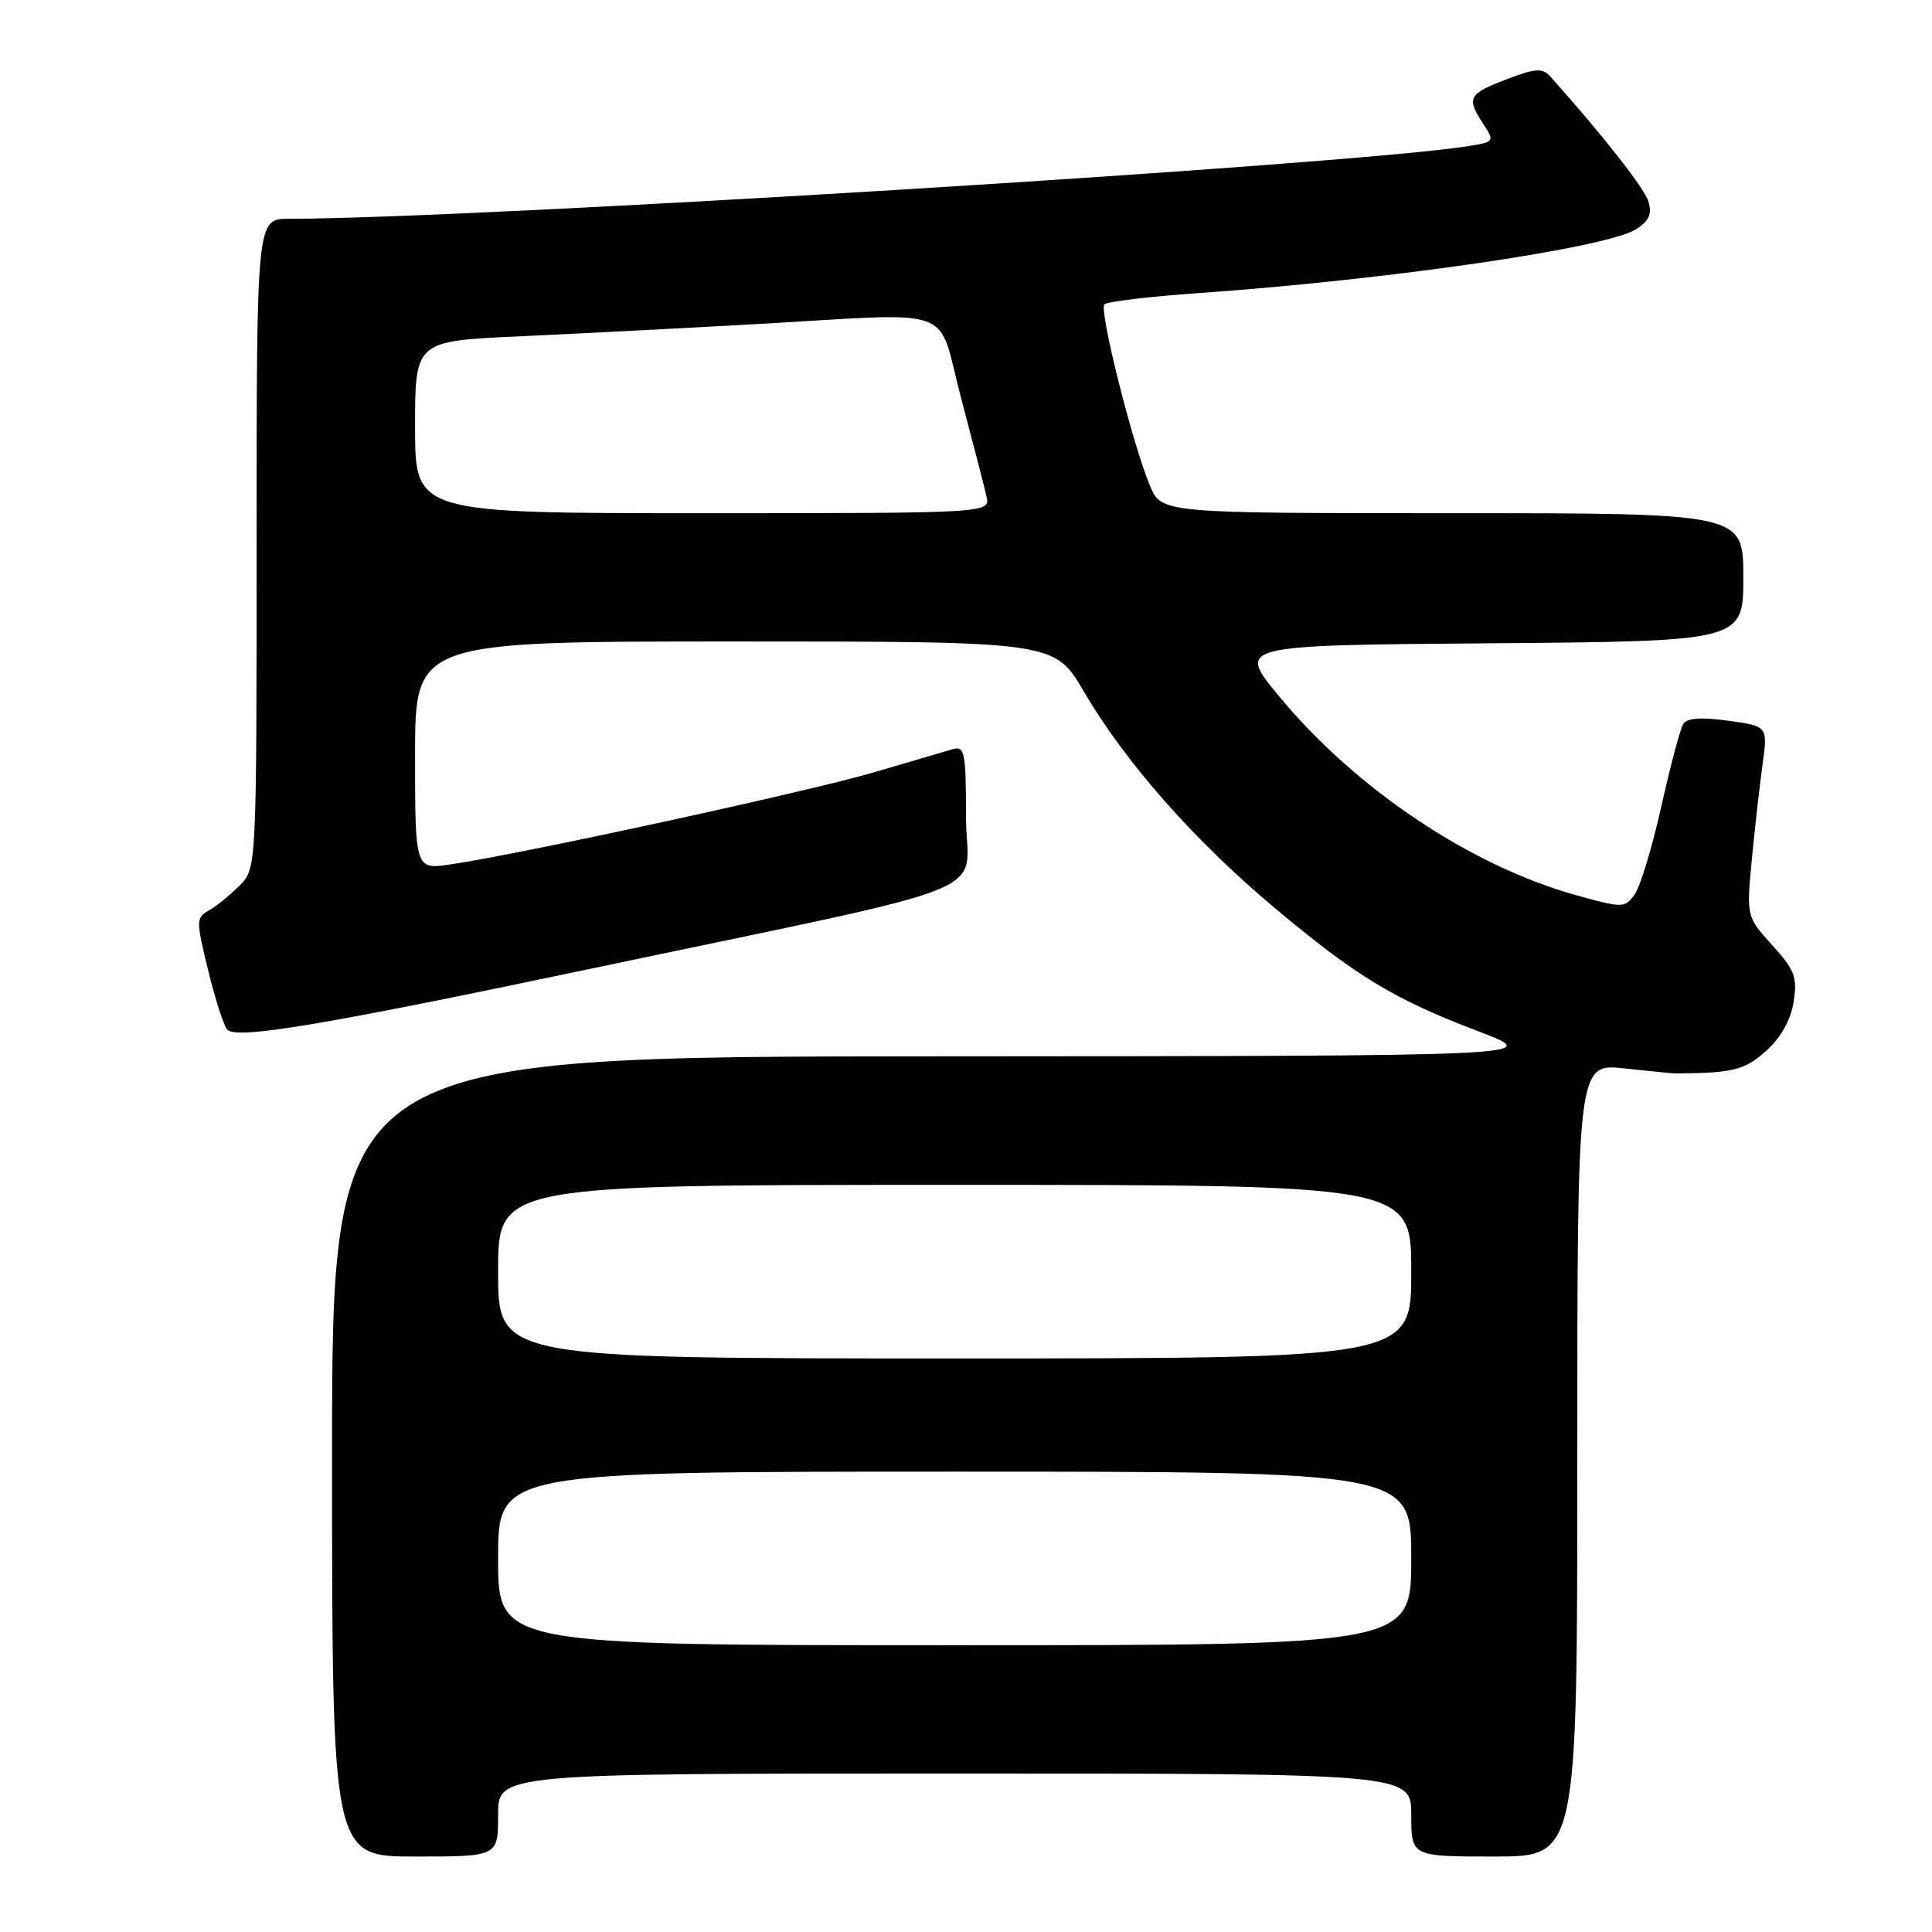 <?xml version="1.0" encoding="UTF-8" standalone="no"?>
<!DOCTYPE svg PUBLIC "-//W3C//DTD SVG 1.1//EN" "http://www.w3.org/Graphics/SVG/1.1/DTD/svg11.dtd" >
<svg xmlns="http://www.w3.org/2000/svg" xmlns:xlink="http://www.w3.org/1999/xlink" version="1.1" viewBox="0 0 256 256">
 <g >
 <path fill="currentColor"
d=" M 66.00 240.50 C 66.00 235.00 66.00 235.00 126.50 235.00 C 187.00 235.00 187.00 235.00 187.00 240.50 C 187.00 246.00 187.00 246.00 198.00 246.00 C 209.00 246.00 209.00 246.00 209.00 193.45 C 209.00 140.90 209.00 140.90 215.25 141.57 C 218.69 141.94 221.72 142.24 222.00 142.24 C 229.65 142.18 231.19 141.80 234.02 139.25 C 235.98 137.49 237.28 135.16 237.66 132.76 C 238.18 129.50 237.83 128.55 234.83 125.24 C 231.41 121.45 231.41 121.45 232.12 113.97 C 232.51 109.86 233.15 104.19 233.54 101.36 C 234.25 96.22 234.25 96.22 229.00 95.50 C 225.37 95.00 223.53 95.14 223.03 95.95 C 222.63 96.60 221.32 101.54 220.12 106.92 C 218.91 112.31 217.32 117.54 216.58 118.55 C 215.29 120.33 215.01 120.33 208.89 118.63 C 194.83 114.72 179.58 104.50 169.41 92.17 C 163.91 85.50 163.91 85.50 197.45 85.24 C 231.00 84.97 231.00 84.97 231.00 76.49 C 231.00 68.00 231.00 68.00 192.45 68.00 C 153.90 68.00 153.90 68.00 152.37 64.35 C 150.04 58.77 145.60 41.07 146.34 40.33 C 146.70 39.96 152.29 39.30 158.75 38.84 C 183.98 37.08 212.94 32.85 216.80 30.37 C 218.52 29.26 218.93 28.34 218.42 26.69 C 217.87 24.90 212.32 17.84 205.42 10.13 C 204.38 8.98 203.47 9.04 199.60 10.52 C 194.54 12.45 194.28 12.96 196.55 16.44 C 198.08 18.77 198.04 18.82 194.30 19.40 C 178.28 21.88 63.17 28.96 38.25 28.99 C 34.00 29.00 34.00 29.00 34.00 72.05 C 34.00 115.09 34.00 115.09 31.72 117.37 C 30.46 118.63 28.63 120.11 27.66 120.65 C 25.97 121.59 25.97 121.98 27.58 128.57 C 28.51 132.38 29.65 135.92 30.11 136.43 C 31.32 137.76 42.81 135.83 78.00 128.42 C 134.26 116.56 128.00 119.09 128.00 108.23 C 128.00 99.69 127.83 98.82 126.25 99.27 C 125.29 99.55 120.58 100.93 115.79 102.34 C 107.28 104.85 69.18 113.14 59.75 114.53 C 55.00 115.23 55.00 115.23 55.00 100.11 C 55.00 85.00 55.00 85.00 97.37 85.00 C 139.74 85.00 139.74 85.00 143.62 91.64 C 149.08 100.97 158.20 111.33 168.81 120.23 C 179.71 129.38 184.68 132.39 195.95 136.68 C 204.50 139.93 204.50 139.93 124.25 139.97 C 44.00 140.00 44.00 140.00 44.00 193.00 C 44.00 246.00 44.00 246.00 55.00 246.00 C 66.00 246.00 66.00 246.00 66.00 240.50 Z  M 66.00 206.50 C 66.00 195.00 66.00 195.00 126.50 195.00 C 187.00 195.00 187.00 195.00 187.00 206.50 C 187.00 218.00 187.00 218.00 126.50 218.00 C 66.00 218.00 66.00 218.00 66.00 206.50 Z  M 66.00 168.50 C 66.00 157.00 66.00 157.00 126.50 157.00 C 187.00 157.00 187.00 157.00 187.00 168.50 C 187.00 180.00 187.00 180.00 126.50 180.00 C 66.00 180.00 66.00 180.00 66.00 168.50 Z  M 55.00 56.60 C 55.00 45.20 55.00 45.20 68.75 44.57 C 76.31 44.22 90.28 43.50 99.78 42.97 C 127.42 41.42 124.04 40.22 127.35 52.75 C 128.92 58.66 130.43 64.51 130.71 65.75 C 131.23 68.00 131.23 68.00 93.12 68.00 C 55.00 68.00 55.00 68.00 55.00 56.60 Z "/>
</g>
</svg>
